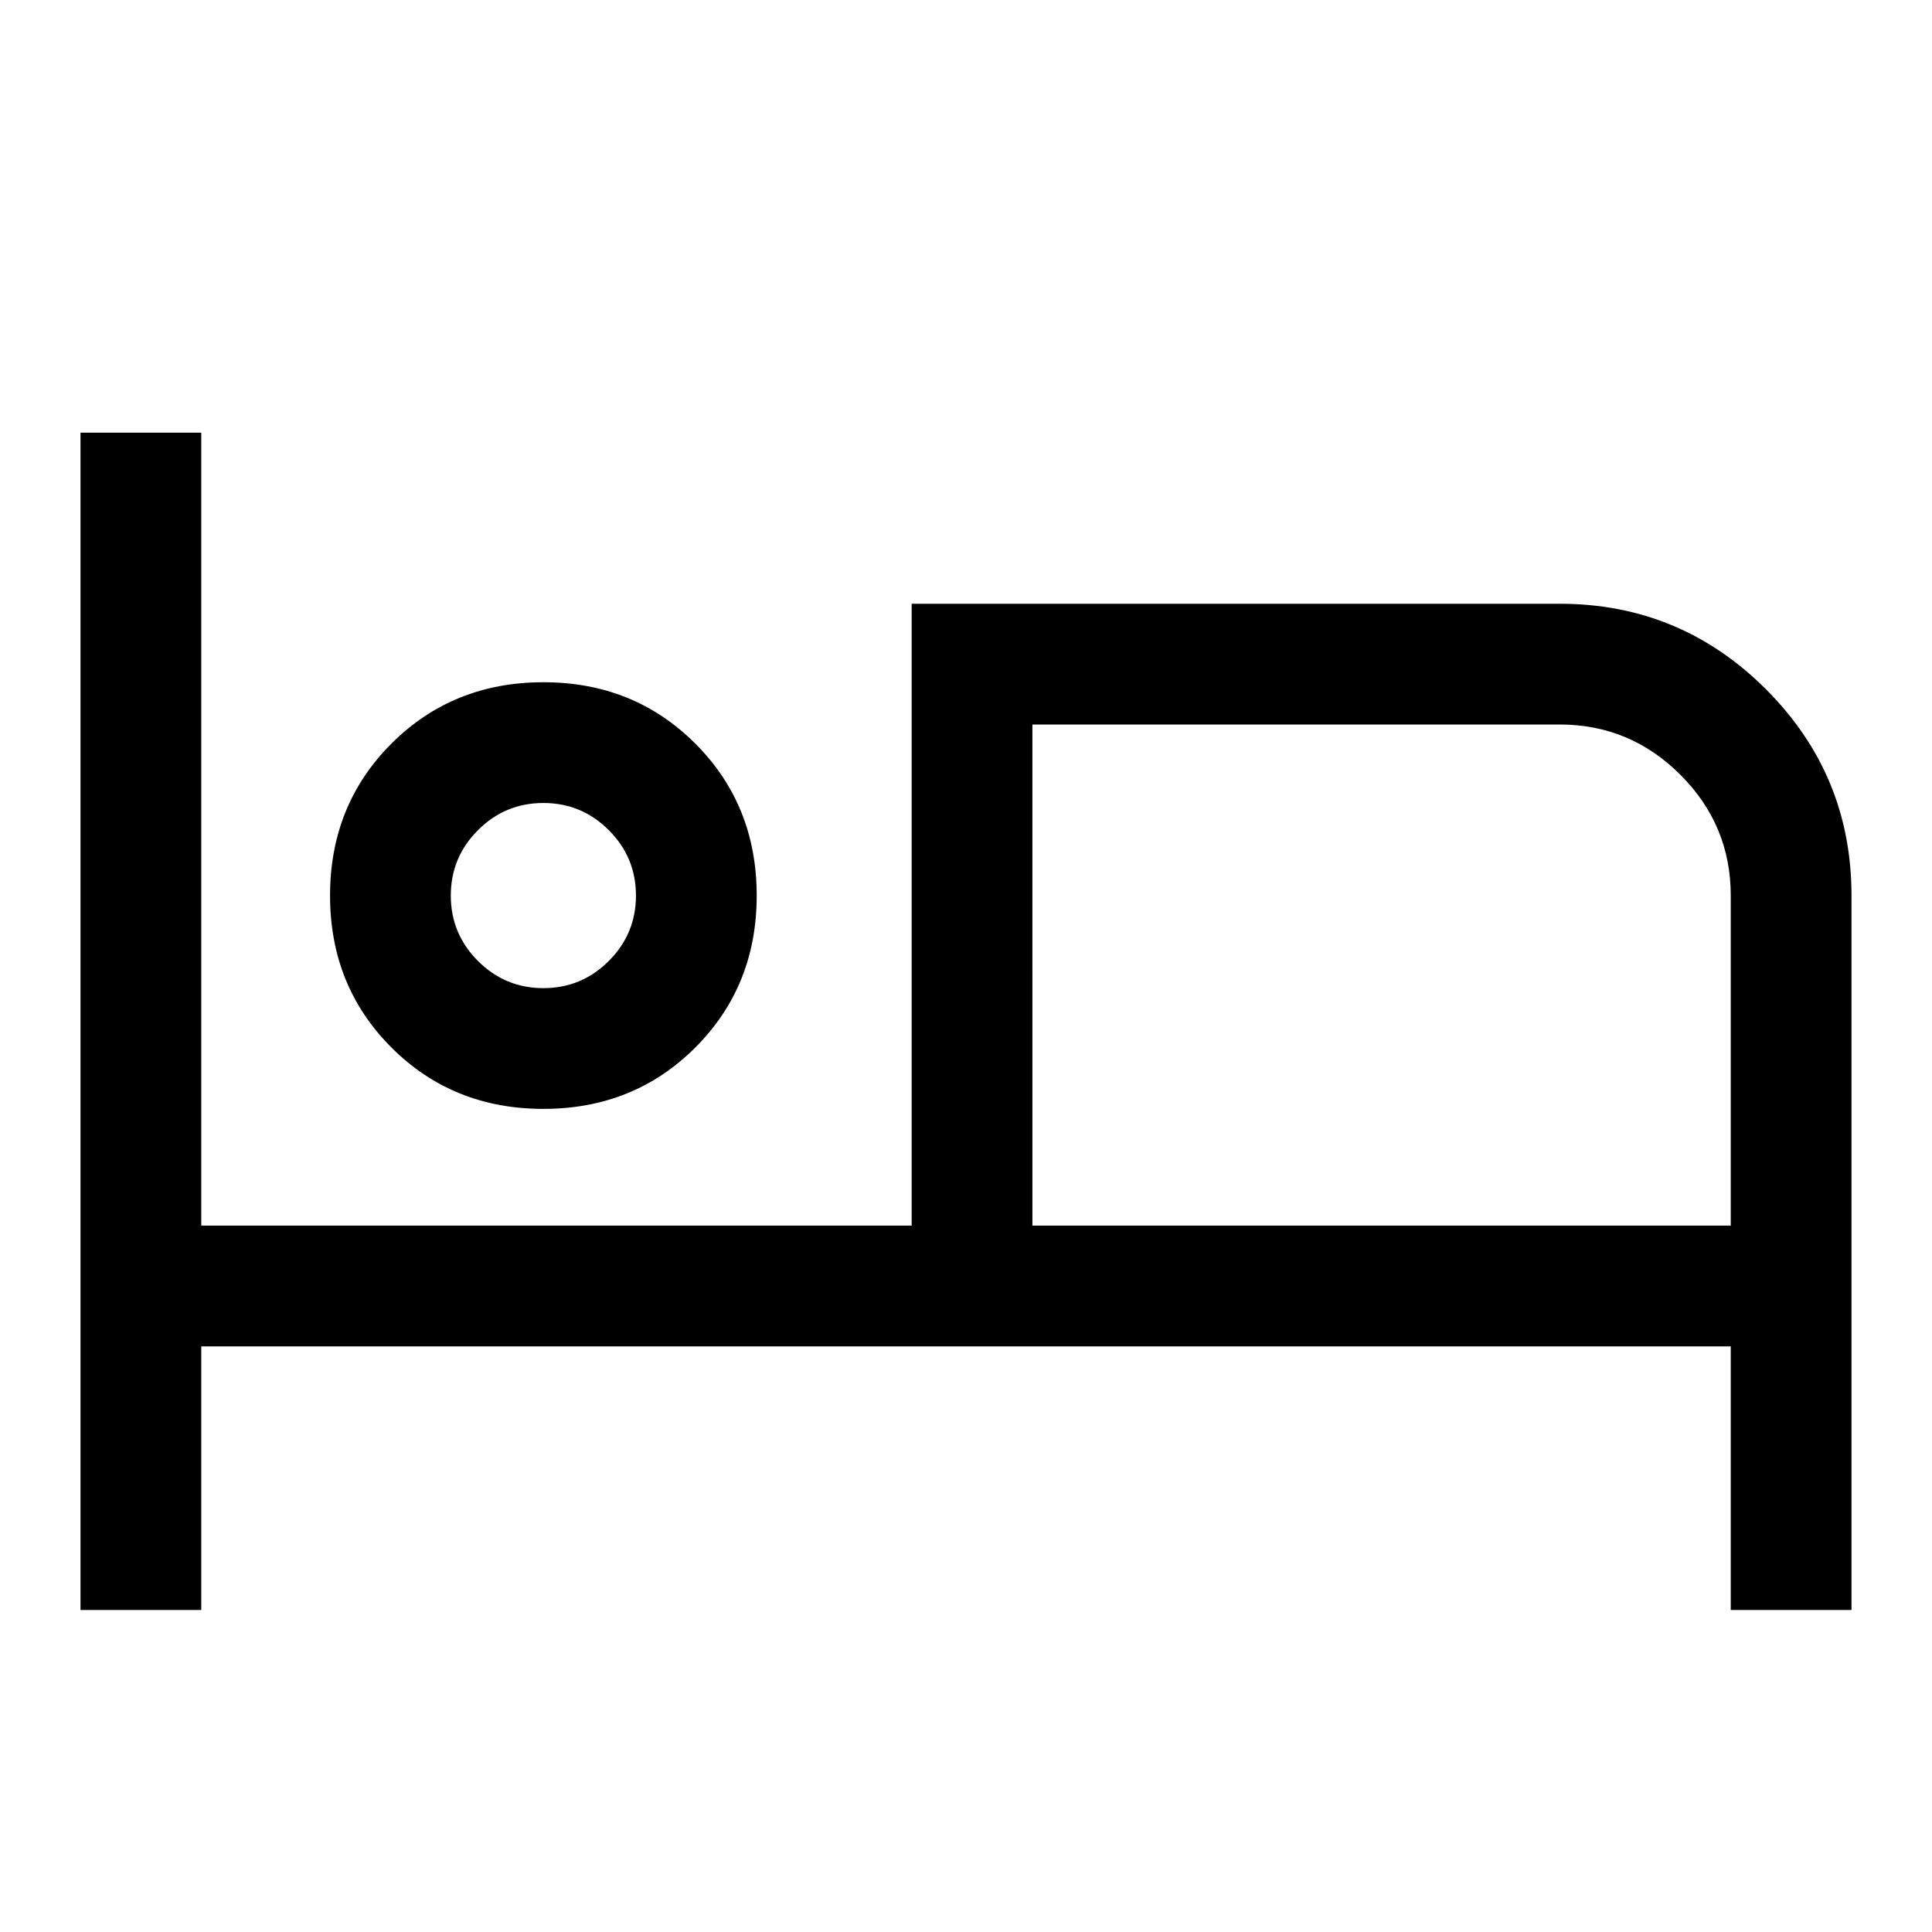 <svg xmlns="http://www.w3.org/2000/svg" width="48" height="48"><path d="M2 40V10.75h3v19.7h17.65V15h16.1q3 0 5.125 2.125T46 22.25V40h-3v-6.55H5V40zm11.5-12.45q-2.25 0-3.775-1.525T8.2 22.25q0-2.25 1.525-3.775T13.5 16.95q2.25 0 3.775 1.525T18.8 22.25q0 2.25-1.525 3.775T13.5 27.55zm12.15 2.9H43v-8.2q0-1.75-1.25-3t-3-1.25h-13.1zm-12.15-5.9q.95 0 1.625-.675t.675-1.625q0-.95-.675-1.625T13.5 19.95q-.95 0-1.625.675T11.2 22.25q0 .95.675 1.625t1.625.675zm0-2.3zM25.65 18v12.45z"/></svg>